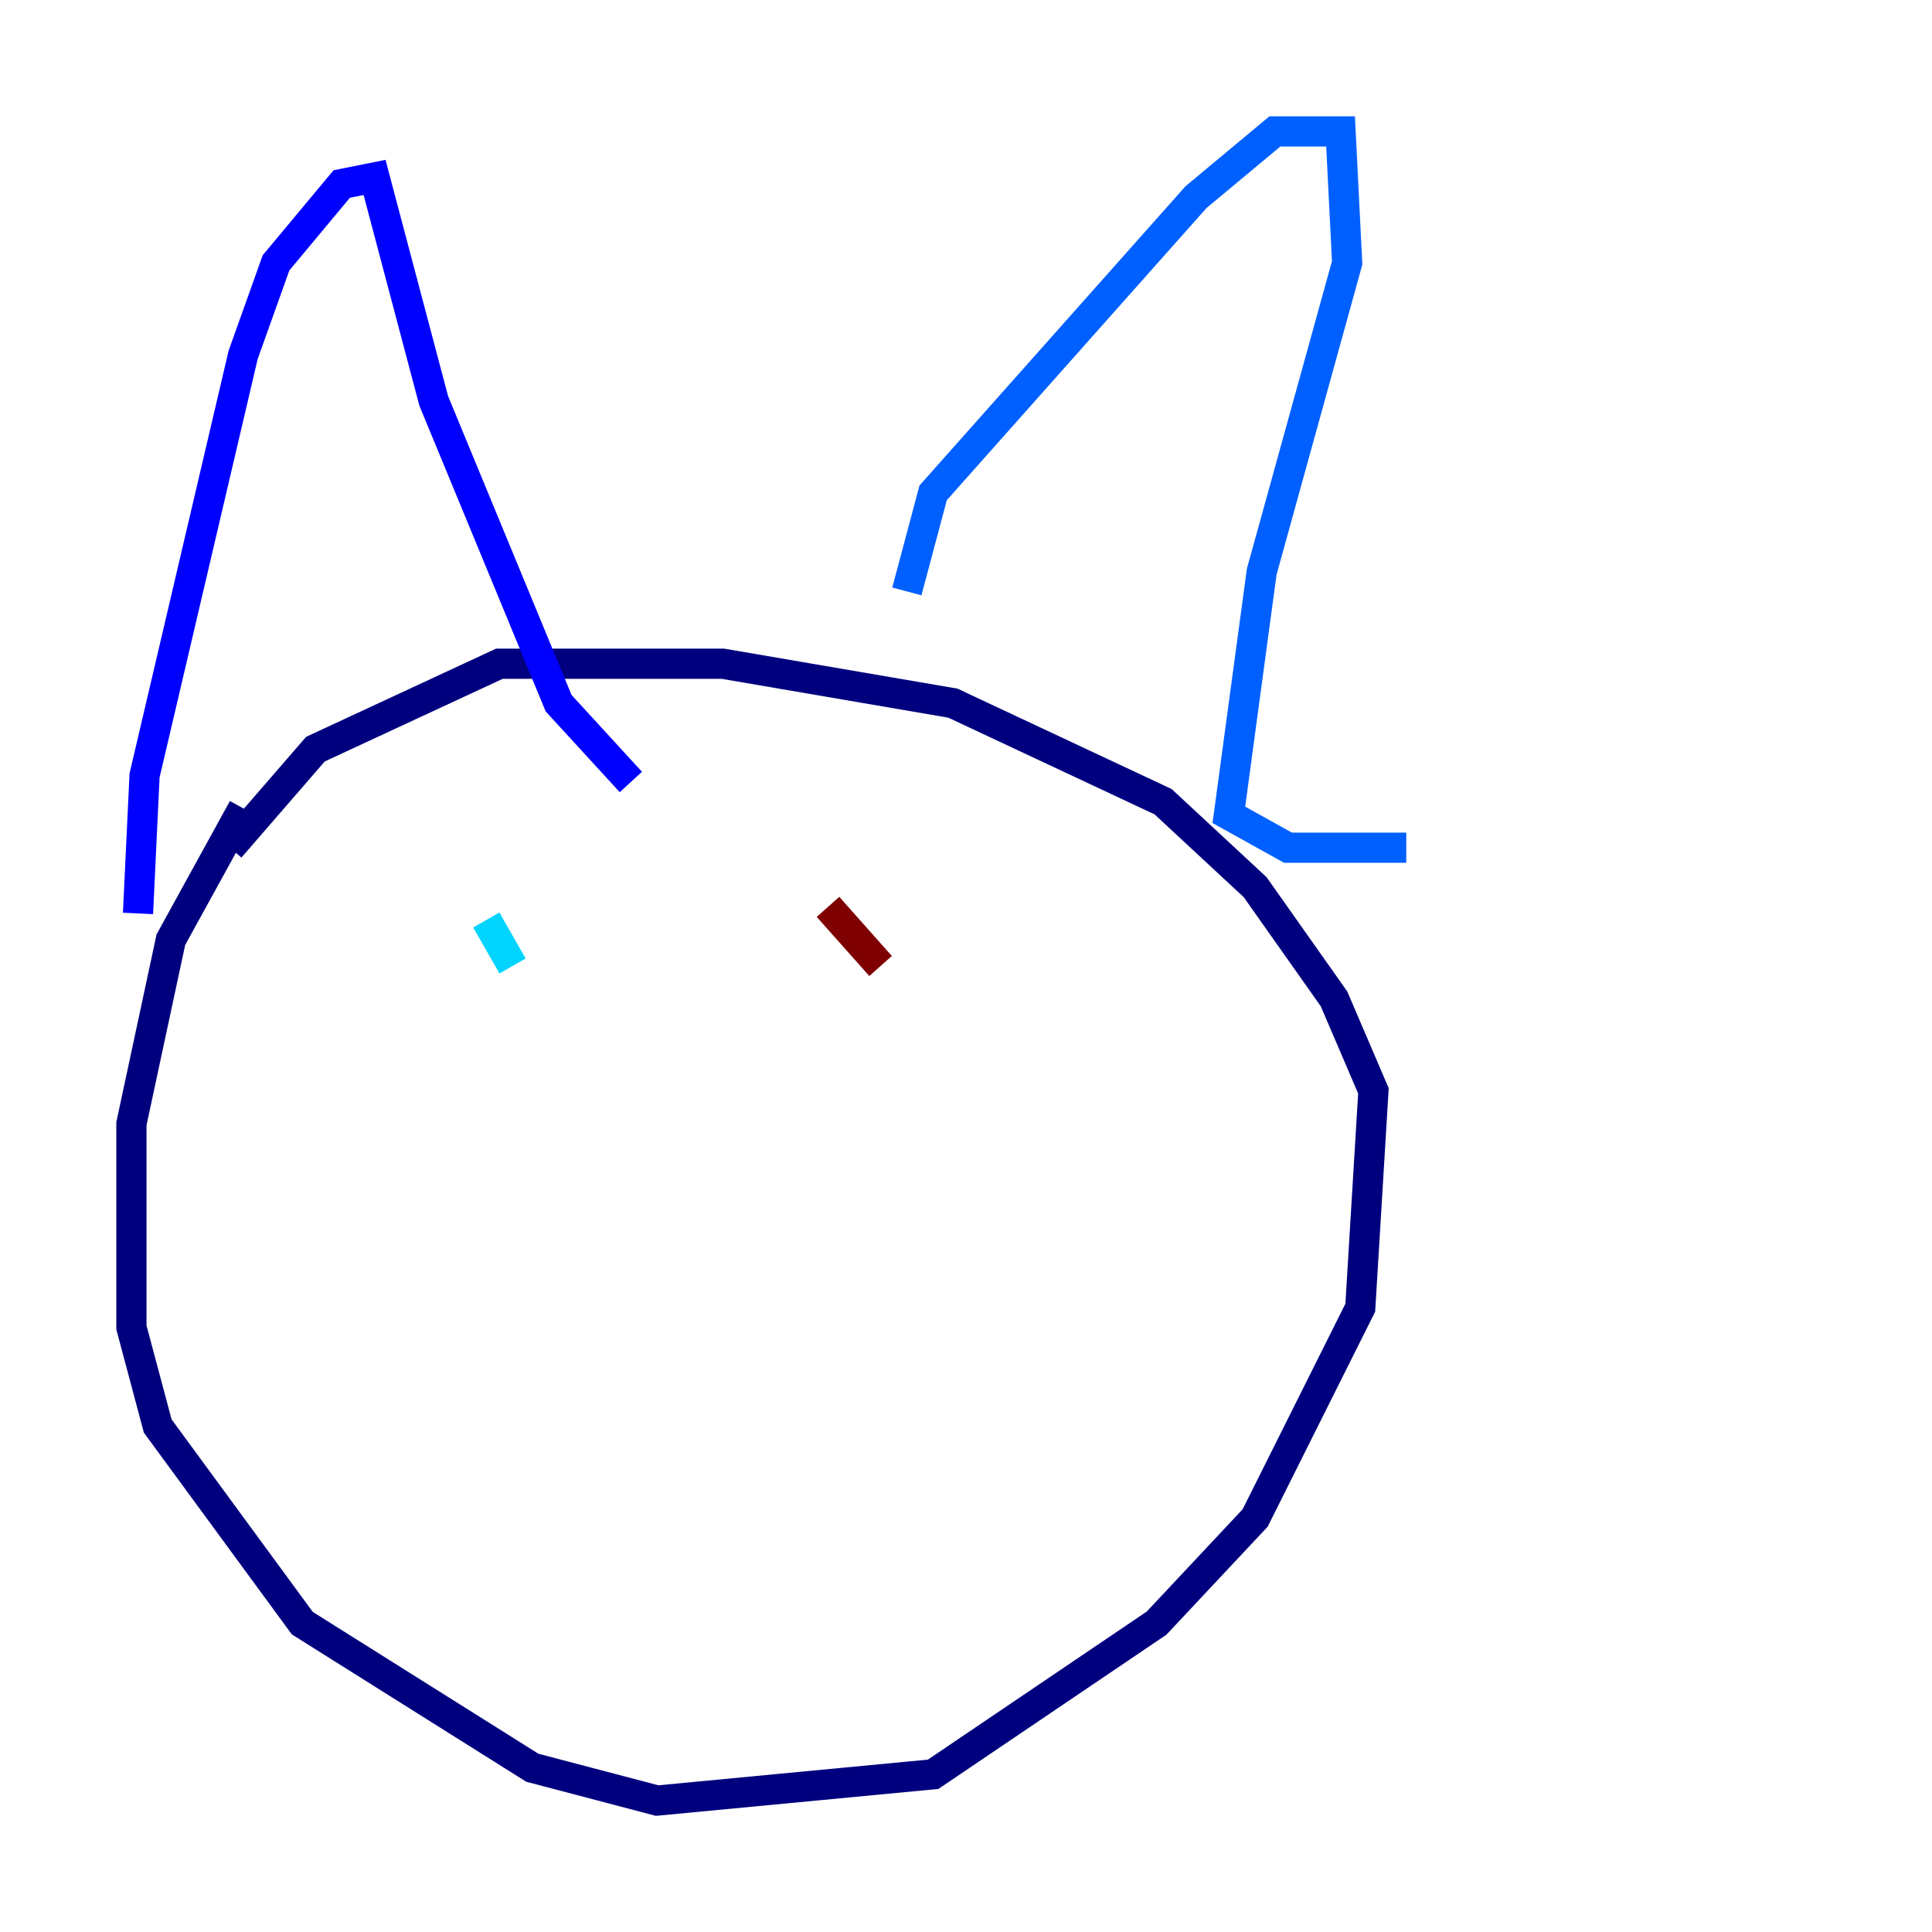 <?xml version="1.0" encoding="utf-8" ?>
<svg baseProfile="tiny" height="128" version="1.2" viewBox="0,0,128,128" width="128" xmlns="http://www.w3.org/2000/svg" xmlns:ev="http://www.w3.org/2001/xml-events" xmlns:xlink="http://www.w3.org/1999/xlink"><defs /><polyline fill="none" points="16.109,53.551 11.32,62.258 8.707,74.449 8.707,87.946 10.449,94.476 20.027,107.537 35.265,117.116 43.537,119.293 61.823,117.551 76.626,107.537 83.156,100.571 90.122,86.639 90.993,72.272 88.381,66.177 83.156,58.776 77.061,53.116 63.129,46.585 47.891,43.973 33.088,43.973 20.898,49.633 15.238,56.163" stroke="#00007f" stroke-width="2" /><polyline fill="none" points="9.143,60.517 9.578,51.374 16.109,23.51 18.286,17.415 22.64,12.191 24.816,11.755 28.735,26.558 37.007,46.585 41.796,51.809" stroke="#0000fe" stroke-width="2" /><polyline fill="none" points="60.082,39.184 61.823,32.653 79.238,13.061 84.463,8.707 88.816,8.707 89.252,17.415 83.592,37.878 81.415,53.986 85.333,56.163 93.17,56.163" stroke="#0060ff" stroke-width="2" /><polyline fill="none" points="32.218,60.952 33.959,64.0" stroke="#00d4ff" stroke-width="2" /><polyline fill="none" points="64.0,64.435 64.0,64.435" stroke="#4cffaa" stroke-width="2" /><polyline fill="none" points="57.905,59.646 57.905,59.646" stroke="#aaff4c" stroke-width="2" /><polyline fill="none" points="55.292,63.565 55.292,63.565" stroke="#ffe500" stroke-width="2" /><polyline fill="none" points="60.952,63.129 60.952,63.129" stroke="#ff7a00" stroke-width="2" /><polyline fill="none" points="60.082,59.646 60.082,59.646" stroke="#fe1200" stroke-width="2" /><polyline fill="none" points="54.857,60.082 58.34,64.0" stroke="#7f0000" stroke-width="2" /></svg>